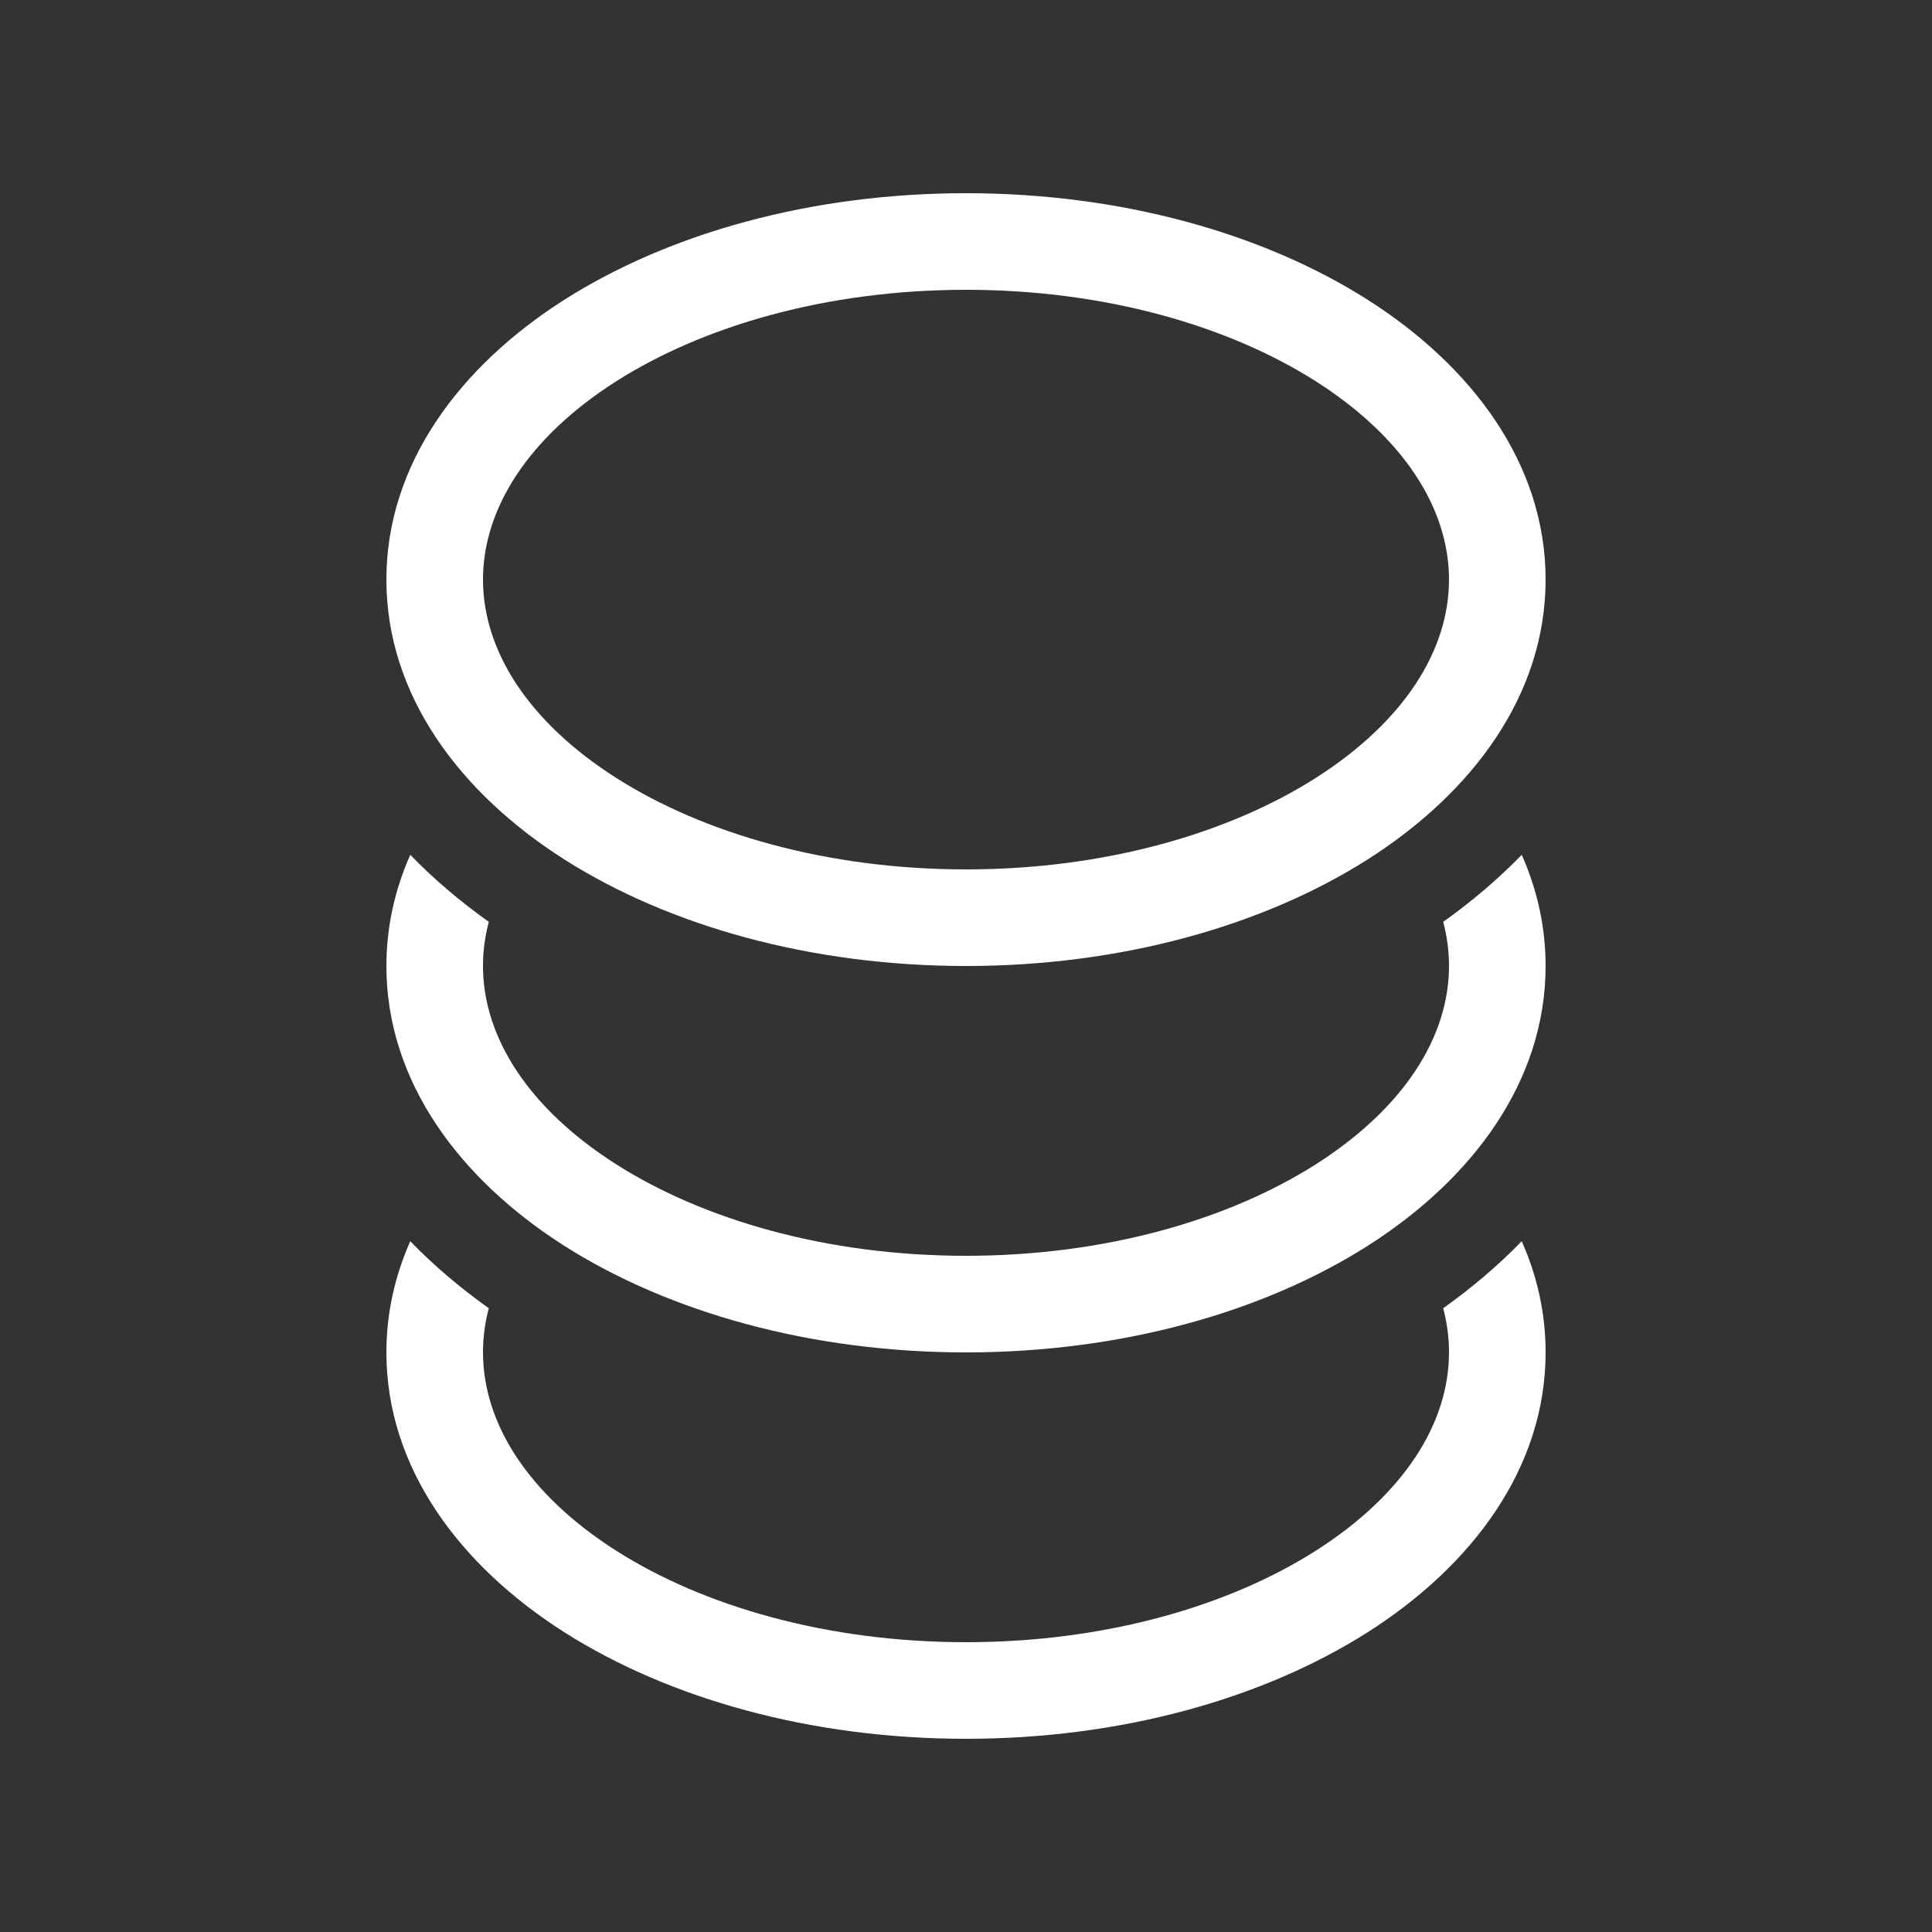 <svg width="20" height="20" viewBox="0 0 20 20" fill="none" xmlns="http://www.w3.org/2000/svg">
<rect x="0" y="0" width="20" height="20" fill="#333333" stroke="none"/>
<path d="M6.379 3.947C5.47 4.526 5 5.264 5 6C5 6.736 5.47 7.474 6.379 8.053C7.283 8.628 8.562 9 10 9C11.438 9 12.717 8.628 13.621 8.053C14.53 7.474 15 6.736 15 6C15 5.264 14.53 4.526 13.621 3.947C12.717 3.372 11.438 3 10 3C8.562 3 7.283 3.372 6.379 3.947ZM5.842 3.103C6.93 2.412 8.401 2 10 2C11.599 2 13.07 2.412 14.158 3.103C15.239 3.791 16 4.803 16 6C16 7.197 15.239 8.209 14.158 8.897C13.07 9.588 11.599 10 10 10C8.401 10 6.93 9.588 5.842 8.897C4.761 8.209 4 7.197 4 6C4 4.803 4.761 3.791 5.842 3.103ZM15.753 8.849C15.511 9.098 15.239 9.33 14.94 9.543C14.98 9.694 15 9.847 15 10C15 10.736 14.53 11.474 13.621 12.053C12.717 12.628 11.438 13 10 13C8.562 13 7.283 12.628 6.379 12.053C5.47 11.474 5 10.736 5 10C5 9.847 5.02 9.694 5.06 9.543C4.761 9.33 4.488 9.098 4.247 8.849C4.088 9.208 4 9.593 4 10C4 11.197 4.761 12.209 5.842 12.897C6.93 13.588 8.401 14 10 14C11.599 14 13.07 13.588 14.158 12.897C15.239 12.209 16 11.197 16 10C16 9.593 15.912 9.208 15.753 8.849ZM15.753 12.849C15.511 13.098 15.239 13.33 14.94 13.543C14.98 13.694 15 13.847 15 14C15 14.736 14.53 15.474 13.621 16.053C12.717 16.628 11.438 17 10 17C8.562 17 7.283 16.628 6.379 16.053C5.47 15.474 5 14.736 5 14C5 13.847 5.02 13.694 5.06 13.543C4.761 13.33 4.488 13.098 4.247 12.849C4.088 13.208 4 13.593 4 14C4 15.197 4.761 16.209 5.842 16.897C6.93 17.588 8.401 18 10 18C11.599 18 13.07 17.588 14.158 16.897C15.239 16.209 16 15.197 16 14C16 13.593 15.912 13.208 15.753 12.849Z" fill="#ffffff"/>
</svg>
